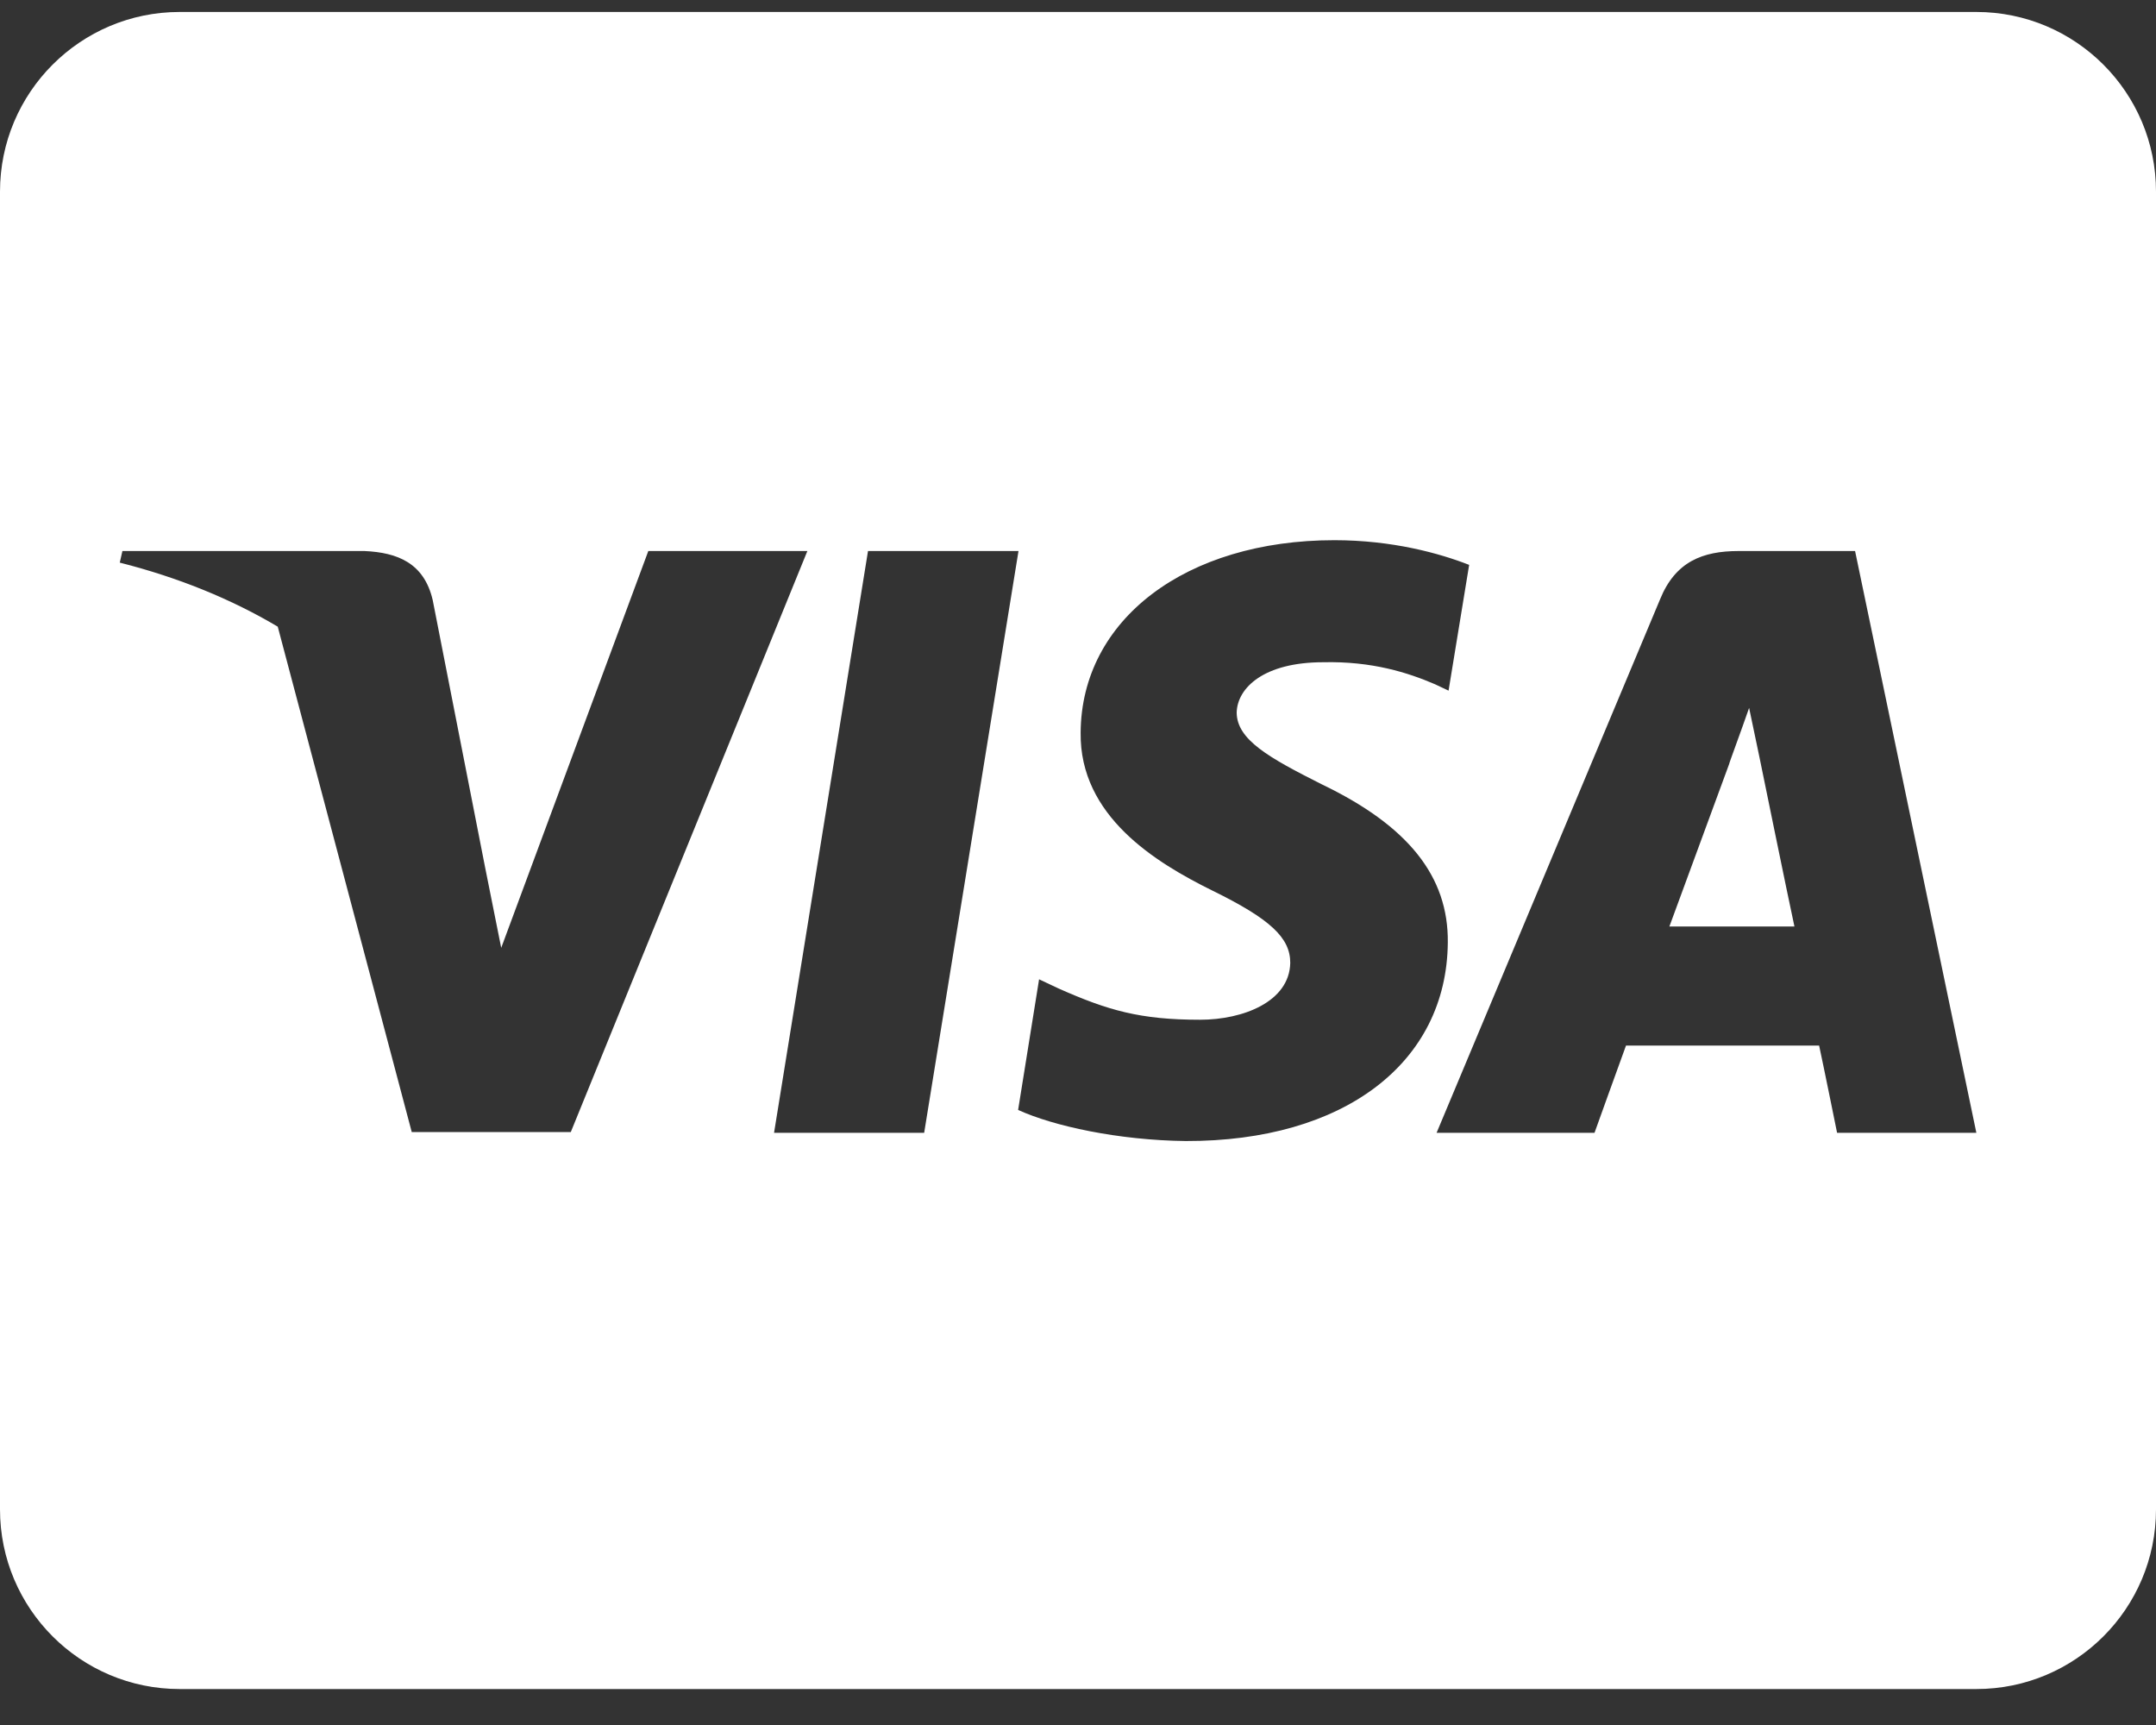 <svg width="40" height="32" viewBox="0 0 40 32" fill="none" xmlns="http://www.w3.org/2000/svg">
<rect x="0" y="0" width="40" height="32" fill="#333333" stroke="none"/>
<path d="M32.646 14.062C32.646 14.062 33.174 16.646 33.292 17.187H30.972C31.201 16.569 32.083 14.167 32.083 14.167C32.069 14.187 32.312 13.535 32.451 13.132L32.646 14.062ZM40 3.555V28C40 29.84 38.507 31.333 36.667 31.333H3.333C1.493 31.333 0 29.84 0 28V3.555C0 1.715 1.493 0.222 3.333 0.222H36.667C38.507 0.222 40 1.715 40 3.555ZM10.59 21L14.979 10.222H12.028L9.299 17.583L9 16.09L8.028 11.132C7.868 10.444 7.375 10.25 6.764 10.222H2.271L2.222 10.437C3.319 10.715 4.299 11.118 5.153 11.625L7.639 21H10.59ZM17.146 21.014L18.896 10.222H16.104L14.361 21.014H17.146ZM26.861 17.486C26.875 16.257 26.125 15.319 24.521 14.549C23.542 14.056 22.944 13.722 22.944 13.215C22.958 12.757 23.451 12.285 24.549 12.285C25.458 12.264 26.125 12.479 26.625 12.694L26.875 12.812L27.257 10.479C26.708 10.264 25.833 10.021 24.757 10.021C22 10.021 20.062 11.493 20.049 13.59C20.028 15.139 21.438 16 22.493 16.521C23.569 17.049 23.938 17.396 23.938 17.861C23.924 18.583 23.062 18.917 22.264 18.917C21.153 18.917 20.556 18.743 19.646 18.34L19.278 18.167L18.889 20.59C19.542 20.889 20.75 21.153 22 21.167C24.931 21.174 26.84 19.722 26.861 17.486ZM36.667 21.014L34.417 10.222H32.257C31.59 10.222 31.083 10.417 30.799 11.118L26.653 21.014H29.583C29.583 21.014 30.062 19.68 30.167 19.396H33.75C33.833 19.778 34.083 21.014 34.083 21.014H36.667Z" fill="white"/>
</svg>
